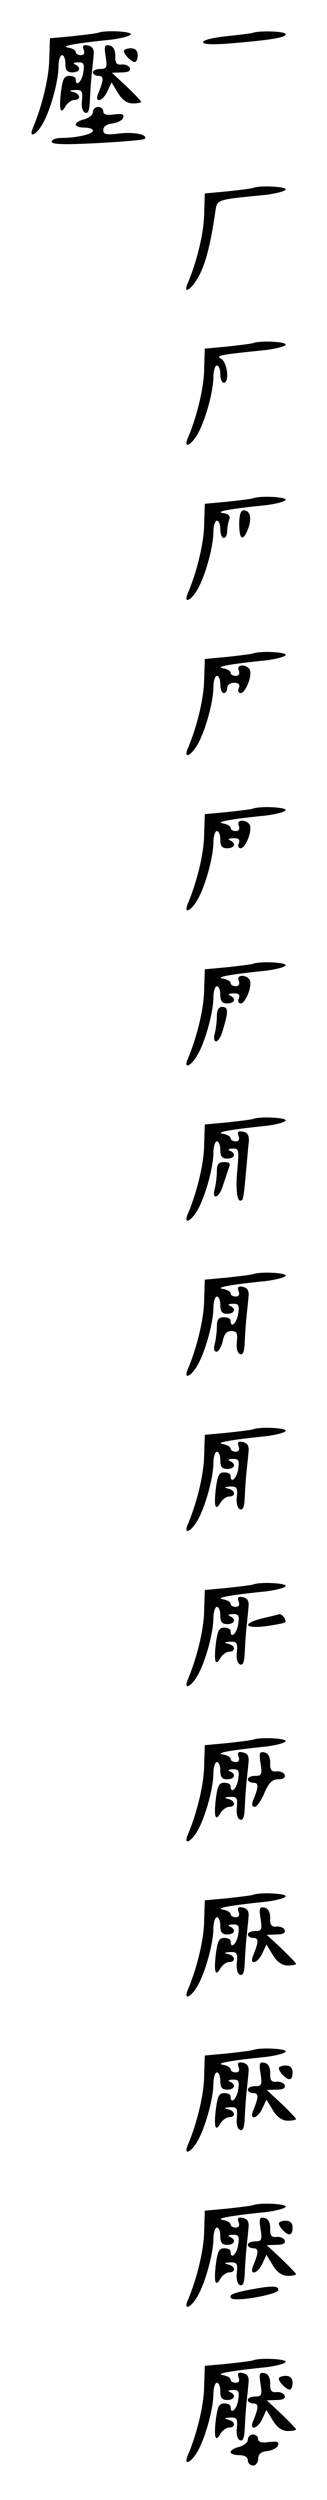 <?xml version="1.0" standalone="no"?>
<!DOCTYPE svg PUBLIC "-//W3C//DTD SVG 20010904//EN"
 "http://www.w3.org/TR/2001/REC-SVG-20010904/DTD/svg10.dtd">
<svg version="1.0" xmlns="http://www.w3.org/2000/svg"
 width="95pt" height="725pt" viewBox="0 0 95 725"
 preserveAspectRatio="xMidYMid meet">
<g transform="translate(0,725) scale(0.1,-0.1)"
fill="#000000" stroke="none">
<path d="M285 7155 c-5 -2 -39 -6 -75 -10 l-65 -6 -2 -62 c-1 -53 -21 -136
-48 -199 -12 -30 10 -20 29 13 22 38 46 123 46 167 0 17 5 32 10 32 6 0 10
-11 10 -25 0 -18 5 -25 20 -25 22 0 27 15 8 23 -7 3 -4 6 8 6 17 1 20 -4 16
-29 -4 -27 -22 -44 -22 -20 0 6 -8 10 -19 10 -15 0 -19 -10 -24 -47 -6 -53 -1
-67 14 -40 6 9 17 17 24 17 21 0 19 18 -2 23 -13 3 -12 5 5 6 20 1 23 -3 20
-31 -2 -18 2 -33 10 -35 8 -3 12 8 13 34 1 21 3 54 5 73 2 19 5 46 6 60 2 17
-3 25 -16 28 -14 3 -17 0 -13 -12 4 -10 1 -16 -8 -16 -8 0 -15 4 -15 9 0 5
-10 11 -22 13 -24 4 17 12 125 23 31 4 57 11 57 16 0 8 -73 12 -95 4z"/>
<path d="M735 7155 c-5 -2 -40 -6 -77 -10 -38 -4 -68 -11 -68 -17 0 -7 26 -8
78 -4 120 10 162 17 162 27 0 8 -73 11 -95 4z"/>
<path d="M307 7086 c5 -32 3 -36 -16 -36 -11 0 -21 -4 -21 -10 0 -5 7 -10 16
-10 16 0 16 -11 -1 -52 -11 -29 14 -21 27 7 l12 26 19 -31 c12 -20 27 -30 43
-30 13 0 24 2 24 5 0 2 -19 22 -42 44 l-43 40 28 1 c19 0 27 4 24 13 -2 6 -13
11 -23 10 -15 -2 -20 4 -19 25 0 17 -6 28 -17 30 -14 3 -16 -2 -11 -32z"/>
<path d="M360 7102 c0 -10 22 -32 32 -32 4 0 8 9 8 20 0 13 -7 20 -20 20 -11
0 -20 -4 -20 -8z"/>
<path d="M270 6925 c0 -8 -11 -17 -25 -21 -14 -3 -25 -10 -25 -15 0 -5 11 -9
25 -9 14 0 25 -4 25 -9 0 -10 -48 -21 -91 -21 -16 0 -29 -5 -29 -11 0 -8 38
-9 133 -4 72 4 134 9 137 12 12 12 -29 21 -72 16 -39 -5 -48 -3 -48 10 0 10
10 17 27 19 14 2 29 9 31 17 3 10 -3 12 -27 9 -21 -3 -31 0 -31 9 0 7 -7 13
-15 13 -8 0 -15 -7 -15 -15z"/>
<path d="M735 6705 c-5 -2 -39 -6 -75 -10 l-65 -6 -2 -62 c-1 -53 -21 -136
-48 -199 -14 -34 11 -18 32 20 19 34 34 89 48 184 6 41 -2 38 148 53 31 4 57
11 57 16 0 8 -73 12 -95 4z"/>
<path d="M735 6255 c-5 -2 -39 -6 -75 -10 l-65 -6 -2 -62 c-1 -53 -21 -136
-48 -199 -12 -30 10 -20 29 13 22 38 46 123 46 167 0 17 5 32 10 32 6 0 10
-11 10 -25 0 -14 5 -25 10 -25 17 0 11 58 -7 69 -18 10 -7 12 130 26 31 4 57
11 57 16 0 8 -73 12 -95 4z"/>
<path d="M735 5805 c-5 -2 -39 -6 -75 -10 l-65 -6 -2 -62 c-1 -53 -21 -136
-48 -199 -12 -30 10 -20 29 13 22 38 46 123 46 167 0 17 5 32 10 32 6 0 10
-11 10 -25 0 -14 5 -25 10 -25 6 0 10 9 10 19 0 11 3 26 6 34 4 11 -2 17 -18
19 -24 4 15 12 125 23 31 4 57 11 57 16 0 8 -73 12 -95 4z"/>
<path d="M695 5730 c0 -46 11 -52 26 -13 11 30 6 53 -13 53 -9 0 -13 -14 -13
-40z"/>
<path d="M735 5355 c-5 -2 -39 -6 -75 -10 l-65 -6 -2 -62 c-1 -53 -21 -136
-48 -199 -12 -30 10 -20 29 13 22 38 46 123 46 167 0 17 5 32 10 32 6 0 10
-11 10 -25 0 -14 5 -25 10 -25 6 0 10 7 10 15 0 8 9 15 20 15 13 0 18 -5 14
-15 -4 -8 -1 -15 5 -15 14 0 34 49 27 67 -3 7 -13 13 -22 13 -10 0 -14 -5 -10
-15 3 -9 0 -15 -9 -15 -8 0 -15 4 -15 9 0 5 -10 11 -22 13 -24 4 17 12 125 23
31 4 57 11 57 16 0 8 -73 12 -95 4z"/>
<path d="M735 4905 c-5 -2 -39 -6 -75 -10 l-65 -6 -2 -62 c-1 -53 -21 -136
-48 -199 -12 -30 10 -20 29 13 22 38 46 123 46 167 0 17 5 32 10 32 6 0 10
-11 10 -25 0 -18 5 -25 20 -25 22 0 27 15 8 23 -7 3 -3 6 9 6 16 1 21 -3 17
-14 -4 -8 -1 -15 5 -15 14 0 34 49 27 67 -3 7 -13 13 -22 13 -10 0 -14 -5 -10
-15 3 -9 0 -15 -9 -15 -8 0 -15 4 -15 9 0 5 -10 11 -22 13 -24 4 17 12 125 23
31 4 57 11 57 16 0 8 -73 12 -95 4z"/>
<path d="M735 4455 c-5 -2 -39 -6 -75 -10 l-65 -6 -2 -62 c-1 -53 -21 -136
-48 -199 -12 -30 10 -20 29 13 22 38 46 123 46 167 0 17 5 32 10 32 6 0 10
-11 10 -25 0 -18 5 -25 20 -25 22 0 27 15 8 23 -7 3 -3 6 9 6 16 1 21 -3 17
-14 -4 -8 -1 -15 5 -15 14 0 34 49 27 67 -3 7 -13 13 -22 13 -10 0 -14 -5 -10
-15 3 -9 0 -15 -9 -15 -8 0 -15 4 -15 9 0 5 -10 11 -22 13 -24 4 17 12 125 23
31 4 57 11 57 16 0 8 -73 12 -95 4z"/>
<path d="M630 4303 c0 -16 -3 -38 -6 -50 -4 -14 -2 -23 4 -23 6 0 16 17 21 38
15 50 14 62 -4 62 -10 0 -15 -10 -15 -27z"/>
<path d="M735 4005 c-5 -2 -39 -6 -75 -10 l-65 -6 -2 -62 c-1 -53 -21 -136
-48 -199 -12 -30 10 -20 29 13 22 38 46 123 46 167 0 17 5 32 10 32 6 0 10
-11 10 -25 0 -18 5 -25 20 -25 22 0 27 15 8 23 -7 3 -4 6 7 6 19 1 20 -3 14
-66 -5 -60 1 -96 15 -82 3 2 7 36 10 74 4 39 7 81 9 95 1 17 -4 26 -17 28 -14
3 -17 0 -13 -12 4 -10 1 -16 -8 -16 -8 0 -15 4 -15 9 0 5 -10 11 -22 13 -24 4
17 12 125 23 31 4 57 11 57 16 0 8 -73 12 -95 4z"/>
<path d="M630 3853 c0 -16 -3 -38 -6 -50 -10 -36 14 -27 24 10 6 17 13 40 17
50 5 13 2 17 -14 17 -16 0 -21 -6 -21 -27z"/>
<path d="M735 3555 c-5 -2 -39 -6 -75 -10 l-65 -6 -2 -62 c-1 -53 -21 -136
-48 -199 -12 -30 10 -20 29 13 22 38 46 123 46 167 0 17 5 32 10 32 6 0 10
-11 10 -25 0 -18 5 -25 20 -25 22 0 27 15 8 23 -7 3 -4 6 8 6 17 1 20 -4 16
-29 -4 -27 -22 -44 -22 -20 0 6 -9 10 -20 10 -15 0 -20 -7 -20 -27 0 -16 -3
-38 -6 -50 -4 -14 -2 -23 5 -23 6 0 14 14 18 30 4 21 11 30 25 30 16 0 19 -6
16 -32 -2 -18 2 -33 10 -35 8 -3 12 8 13 34 1 21 3 54 5 73 2 19 5 46 6 60 2
17 -3 25 -16 28 -14 3 -17 0 -13 -12 4 -10 1 -16 -8 -16 -8 0 -15 4 -15 9 0 5
-10 11 -22 13 -24 4 17 12 125 23 31 4 57 11 57 16 0 8 -73 12 -95 4z"/>
<path d="M735 3105 c-5 -2 -39 -6 -75 -10 l-65 -6 -2 -62 c-1 -53 -21 -136
-48 -199 -12 -30 10 -20 29 13 22 38 46 123 46 167 0 17 5 32 10 32 6 0 10
-11 10 -25 0 -18 5 -25 20 -25 22 0 27 15 8 23 -7 3 -4 6 8 6 17 1 20 -4 16
-29 -4 -27 -22 -44 -22 -20 0 6 -8 10 -19 10 -15 0 -19 -10 -24 -47 -6 -53 -1
-67 14 -40 6 9 17 17 24 17 21 0 19 18 -2 23 -13 3 -12 5 5 6 20 1 23 -3 20
-31 -2 -18 2 -33 10 -35 8 -3 12 8 13 34 1 21 3 54 5 73 2 19 5 46 6 60 2 17
-3 25 -16 28 -14 3 -17 0 -13 -12 4 -10 1 -16 -8 -16 -8 0 -15 4 -15 9 0 5
-10 11 -22 13 -24 4 17 12 125 23 31 4 57 11 57 16 0 8 -73 12 -95 4z"/>
<path d="M735 2655 c-5 -2 -39 -6 -75 -10 l-65 -6 -2 -62 c-1 -53 -21 -136
-48 -199 -12 -30 10 -20 29 13 22 38 46 123 46 167 0 17 5 32 10 32 6 0 10
-11 10 -25 0 -18 5 -25 20 -25 22 0 27 15 8 23 -7 3 -4 6 8 6 17 1 20 -4 16
-29 -4 -27 -22 -44 -22 -20 0 6 -8 10 -19 10 -15 0 -19 -10 -24 -47 -6 -53 -1
-67 14 -40 6 9 17 17 24 17 21 0 19 18 -2 23 -13 3 -12 5 5 6 20 1 23 -3 20
-31 -2 -18 2 -33 10 -35 8 -3 12 8 13 34 1 21 3 54 5 73 2 19 5 46 6 60 2 17
-3 25 -16 28 -14 3 -17 0 -13 -12 4 -10 1 -16 -8 -16 -8 0 -15 4 -15 9 0 5
-10 11 -22 13 -24 4 17 12 125 23 31 4 57 11 57 16 0 8 -73 12 -95 4z"/>
<path d="M763 2557 c-61 -15 -54 -31 9 -23 29 4 54 9 56 11 6 5 -8 25 -16 24
-4 -1 -26 -7 -49 -12z"/>
<path d="M735 2205 c-5 -2 -39 -6 -75 -10 l-65 -6 -2 -62 c-1 -53 -21 -136
-48 -199 -12 -30 10 -20 29 13 22 38 46 123 46 167 0 17 5 32 10 32 6 0 10
-11 10 -25 0 -18 5 -25 20 -25 22 0 27 15 8 23 -7 3 -4 6 8 6 17 1 20 -4 16
-29 -4 -27 -22 -44 -22 -20 0 6 -8 10 -19 10 -15 0 -19 -10 -24 -47 -6 -53 -1
-67 14 -40 6 9 17 17 24 17 21 0 19 18 -2 23 -13 3 -12 5 5 6 20 1 23 -3 20
-31 -2 -18 2 -33 10 -35 8 -3 12 8 13 34 1 21 3 54 5 73 2 19 5 46 6 60 2 17
-3 25 -16 28 -14 3 -17 0 -13 -12 4 -10 1 -16 -8 -16 -8 0 -15 4 -15 9 0 5
-10 11 -22 13 -24 4 17 12 125 23 31 4 57 11 57 16 0 8 -73 12 -95 4z"/>
<path d="M757 2136 c5 -32 3 -36 -16 -36 -11 0 -21 -4 -21 -10 0 -5 7 -10 16
-10 16 0 16 -11 -1 -52 -4 -11 -3 -18 5 -18 6 0 19 18 28 40 13 30 23 40 40
40 15 0 22 5 19 13 -2 6 -13 11 -23 10 -15 -2 -20 4 -19 25 0 17 -6 28 -17 30
-14 3 -16 -2 -11 -32z"/>
<path d="M735 1755 c-5 -2 -39 -6 -75 -10 l-65 -6 -2 -62 c-1 -53 -21 -136
-48 -199 -12 -30 10 -20 29 13 22 38 46 123 46 167 0 17 5 32 10 32 6 0 10
-11 10 -25 0 -18 5 -25 20 -25 22 0 27 15 8 23 -7 3 -4 6 8 6 17 1 20 -4 16
-29 -4 -27 -22 -44 -22 -20 0 6 -8 10 -19 10 -15 0 -19 -10 -24 -47 -6 -53 -1
-67 14 -40 6 9 17 17 24 17 21 0 19 18 -2 23 -13 3 -12 5 5 6 20 1 23 -3 20
-31 -2 -18 2 -33 10 -35 8 -3 12 8 13 34 1 21 3 54 5 73 2 19 5 46 6 60 2 17
-3 25 -16 28 -14 3 -17 0 -13 -12 4 -10 1 -16 -8 -16 -8 0 -15 4 -15 9 0 5
-10 11 -22 13 -24 4 17 12 125 23 31 4 57 11 57 16 0 8 -73 12 -95 4z"/>
<path d="M757 1686 c5 -32 3 -36 -16 -36 -11 0 -21 -4 -21 -10 0 -5 7 -10 16
-10 16 0 16 -11 -1 -52 -11 -29 14 -21 27 7 l12 26 19 -31 c12 -20 27 -30 43
-30 13 0 24 2 24 5 0 2 -19 22 -42 44 l-43 40 28 1 c19 0 27 4 24 13 -2 6 -13
11 -23 10 -15 -2 -20 4 -19 25 0 17 -6 28 -17 30 -14 3 -16 -2 -11 -32z"/>
<path d="M735 1305 c-5 -2 -39 -6 -75 -10 l-65 -6 -2 -62 c-1 -53 -21 -136
-48 -199 -12 -30 10 -20 29 13 22 38 46 123 46 167 0 17 5 32 10 32 6 0 10
-11 10 -25 0 -18 5 -25 20 -25 22 0 27 15 8 23 -7 3 -4 6 8 6 17 1 20 -4 16
-29 -4 -27 -22 -44 -22 -20 0 6 -8 10 -19 10 -15 0 -19 -10 -24 -47 -6 -53 -1
-67 14 -40 6 9 17 17 24 17 21 0 19 18 -2 23 -13 3 -12 5 5 6 20 1 23 -3 20
-31 -2 -18 2 -33 10 -35 8 -3 12 8 13 34 1 21 3 54 5 73 2 19 5 46 6 60 2 17
-3 25 -16 28 -14 3 -17 0 -13 -12 4 -10 1 -16 -8 -16 -8 0 -15 4 -15 9 0 5
-10 11 -22 13 -24 4 17 12 125 23 31 4 57 11 57 16 0 8 -73 12 -95 4z"/>
<path d="M757 1236 c5 -32 3 -36 -16 -36 -11 0 -21 -4 -21 -10 0 -5 7 -10 16
-10 16 0 16 -11 -1 -52 -11 -29 14 -21 27 7 l12 26 19 -31 c12 -20 27 -30 43
-30 13 0 24 2 24 5 0 2 -19 22 -42 44 l-43 40 28 1 c19 0 27 4 24 13 -2 6 -13
11 -23 10 -15 -2 -20 4 -19 25 0 17 -6 28 -17 30 -14 3 -16 -2 -11 -32z"/>
<path d="M810 1252 c0 -4 5 -13 12 -20 18 -18 28 -15 28 8 0 13 -7 20 -20 20
-11 0 -20 -4 -20 -8z"/>
<path d="M735 855 c-5 -2 -39 -6 -75 -10 l-65 -6 -2 -62 c-1 -53 -21 -136 -48
-199 -12 -30 10 -20 29 13 22 38 46 123 46 167 0 17 5 32 10 32 6 0 10 -11 10
-25 0 -18 5 -25 20 -25 22 0 27 15 8 23 -7 3 -4 6 8 6 17 1 20 -4 16 -29 -4
-27 -22 -44 -22 -20 0 6 -8 10 -19 10 -15 0 -19 -10 -24 -47 -6 -53 -1 -67 14
-40 6 9 17 17 24 17 21 0 19 18 -2 23 -13 3 -12 5 5 6 20 1 23 -3 20 -31 -2
-18 2 -33 10 -35 8 -3 12 8 13 34 1 21 3 54 5 73 2 19 5 46 6 60 2 17 -3 25
-16 28 -14 3 -17 0 -13 -12 4 -10 1 -16 -8 -16 -8 0 -15 4 -15 9 0 5 -10 11
-22 13 -24 4 17 12 125 23 31 4 57 11 57 16 0 8 -73 12 -95 4z"/>
<path d="M757 786 c5 -32 3 -36 -16 -36 -11 0 -21 -4 -21 -10 0 -5 7 -10 16
-10 16 0 16 -11 -1 -52 -11 -29 14 -21 27 7 l12 26 19 -31 c12 -20 27 -30 43
-30 13 0 24 2 24 5 0 2 -19 22 -42 44 l-43 40 28 1 c19 0 27 4 24 13 -2 6 -13
11 -23 10 -15 -2 -20 4 -19 25 0 17 -6 28 -17 30 -14 3 -16 -2 -11 -32z"/>
<path d="M810 802 c0 -4 5 -13 12 -20 18 -18 28 -15 28 8 0 13 -7 20 -20 20
-11 0 -20 -4 -20 -8z"/>
<path d="M721 609 c-45 -9 -58 -15 -49 -24 10 -11 131 10 136 23 4 14 -20 14
-87 1z"/>
<path d="M735 405 c-5 -2 -39 -6 -75 -10 l-65 -6 -2 -62 c-1 -53 -21 -136 -48
-199 -12 -30 10 -20 29 13 22 38 46 123 46 167 0 17 5 32 10 32 6 0 10 -11 10
-25 0 -18 5 -25 20 -25 22 0 27 15 8 23 -7 3 -4 6 8 6 17 1 20 -4 16 -29 -4
-27 -22 -44 -22 -20 0 6 -8 10 -19 10 -15 0 -19 -10 -24 -47 -6 -53 -1 -67 14
-40 6 9 17 17 24 17 21 0 19 18 -2 23 -13 3 -12 5 5 6 20 1 23 -3 20 -31 -2
-18 2 -33 10 -35 8 -3 12 8 13 34 1 21 3 54 5 73 2 19 5 46 6 60 2 17 -3 25
-16 28 -14 3 -17 0 -13 -12 4 -10 1 -16 -8 -16 -8 0 -15 4 -15 9 0 5 -10 11
-22 13 -24 4 17 12 125 23 31 4 57 11 57 16 0 8 -73 12 -95 4z"/>
<path d="M757 336 c5 -32 3 -36 -16 -36 -11 0 -21 -4 -21 -10 0 -5 7 -10 16
-10 16 0 16 -11 -1 -52 -11 -29 14 -21 27 7 l12 26 19 -31 c12 -20 27 -30 43
-30 13 0 24 2 24 5 0 2 -19 22 -42 44 l-43 40 28 1 c19 0 27 4 24 13 -2 6 -13
11 -23 10 -15 -2 -20 4 -19 25 0 17 -6 28 -17 30 -14 3 -16 -2 -11 -32z"/>
<path d="M810 352 c0 -10 22 -32 32 -32 4 0 8 9 8 20 0 13 -7 20 -20 20 -11 0
-20 -4 -20 -8z"/>
<path d="M720 175 c0 -8 -11 -17 -25 -21 -14 -3 -25 -10 -25 -15 0 -5 11 -9
25 -9 16 0 25 -6 25 -15 0 -8 7 -15 15 -15 8 0 15 9 15 19 0 14 8 21 27 23 14
2 29 9 31 17 3 10 -3 12 -27 9 -21 -3 -31 0 -31 9 0 7 -7 13 -15 13 -8 0 -15
-7 -15 -15z"/>
</g>
</svg>
